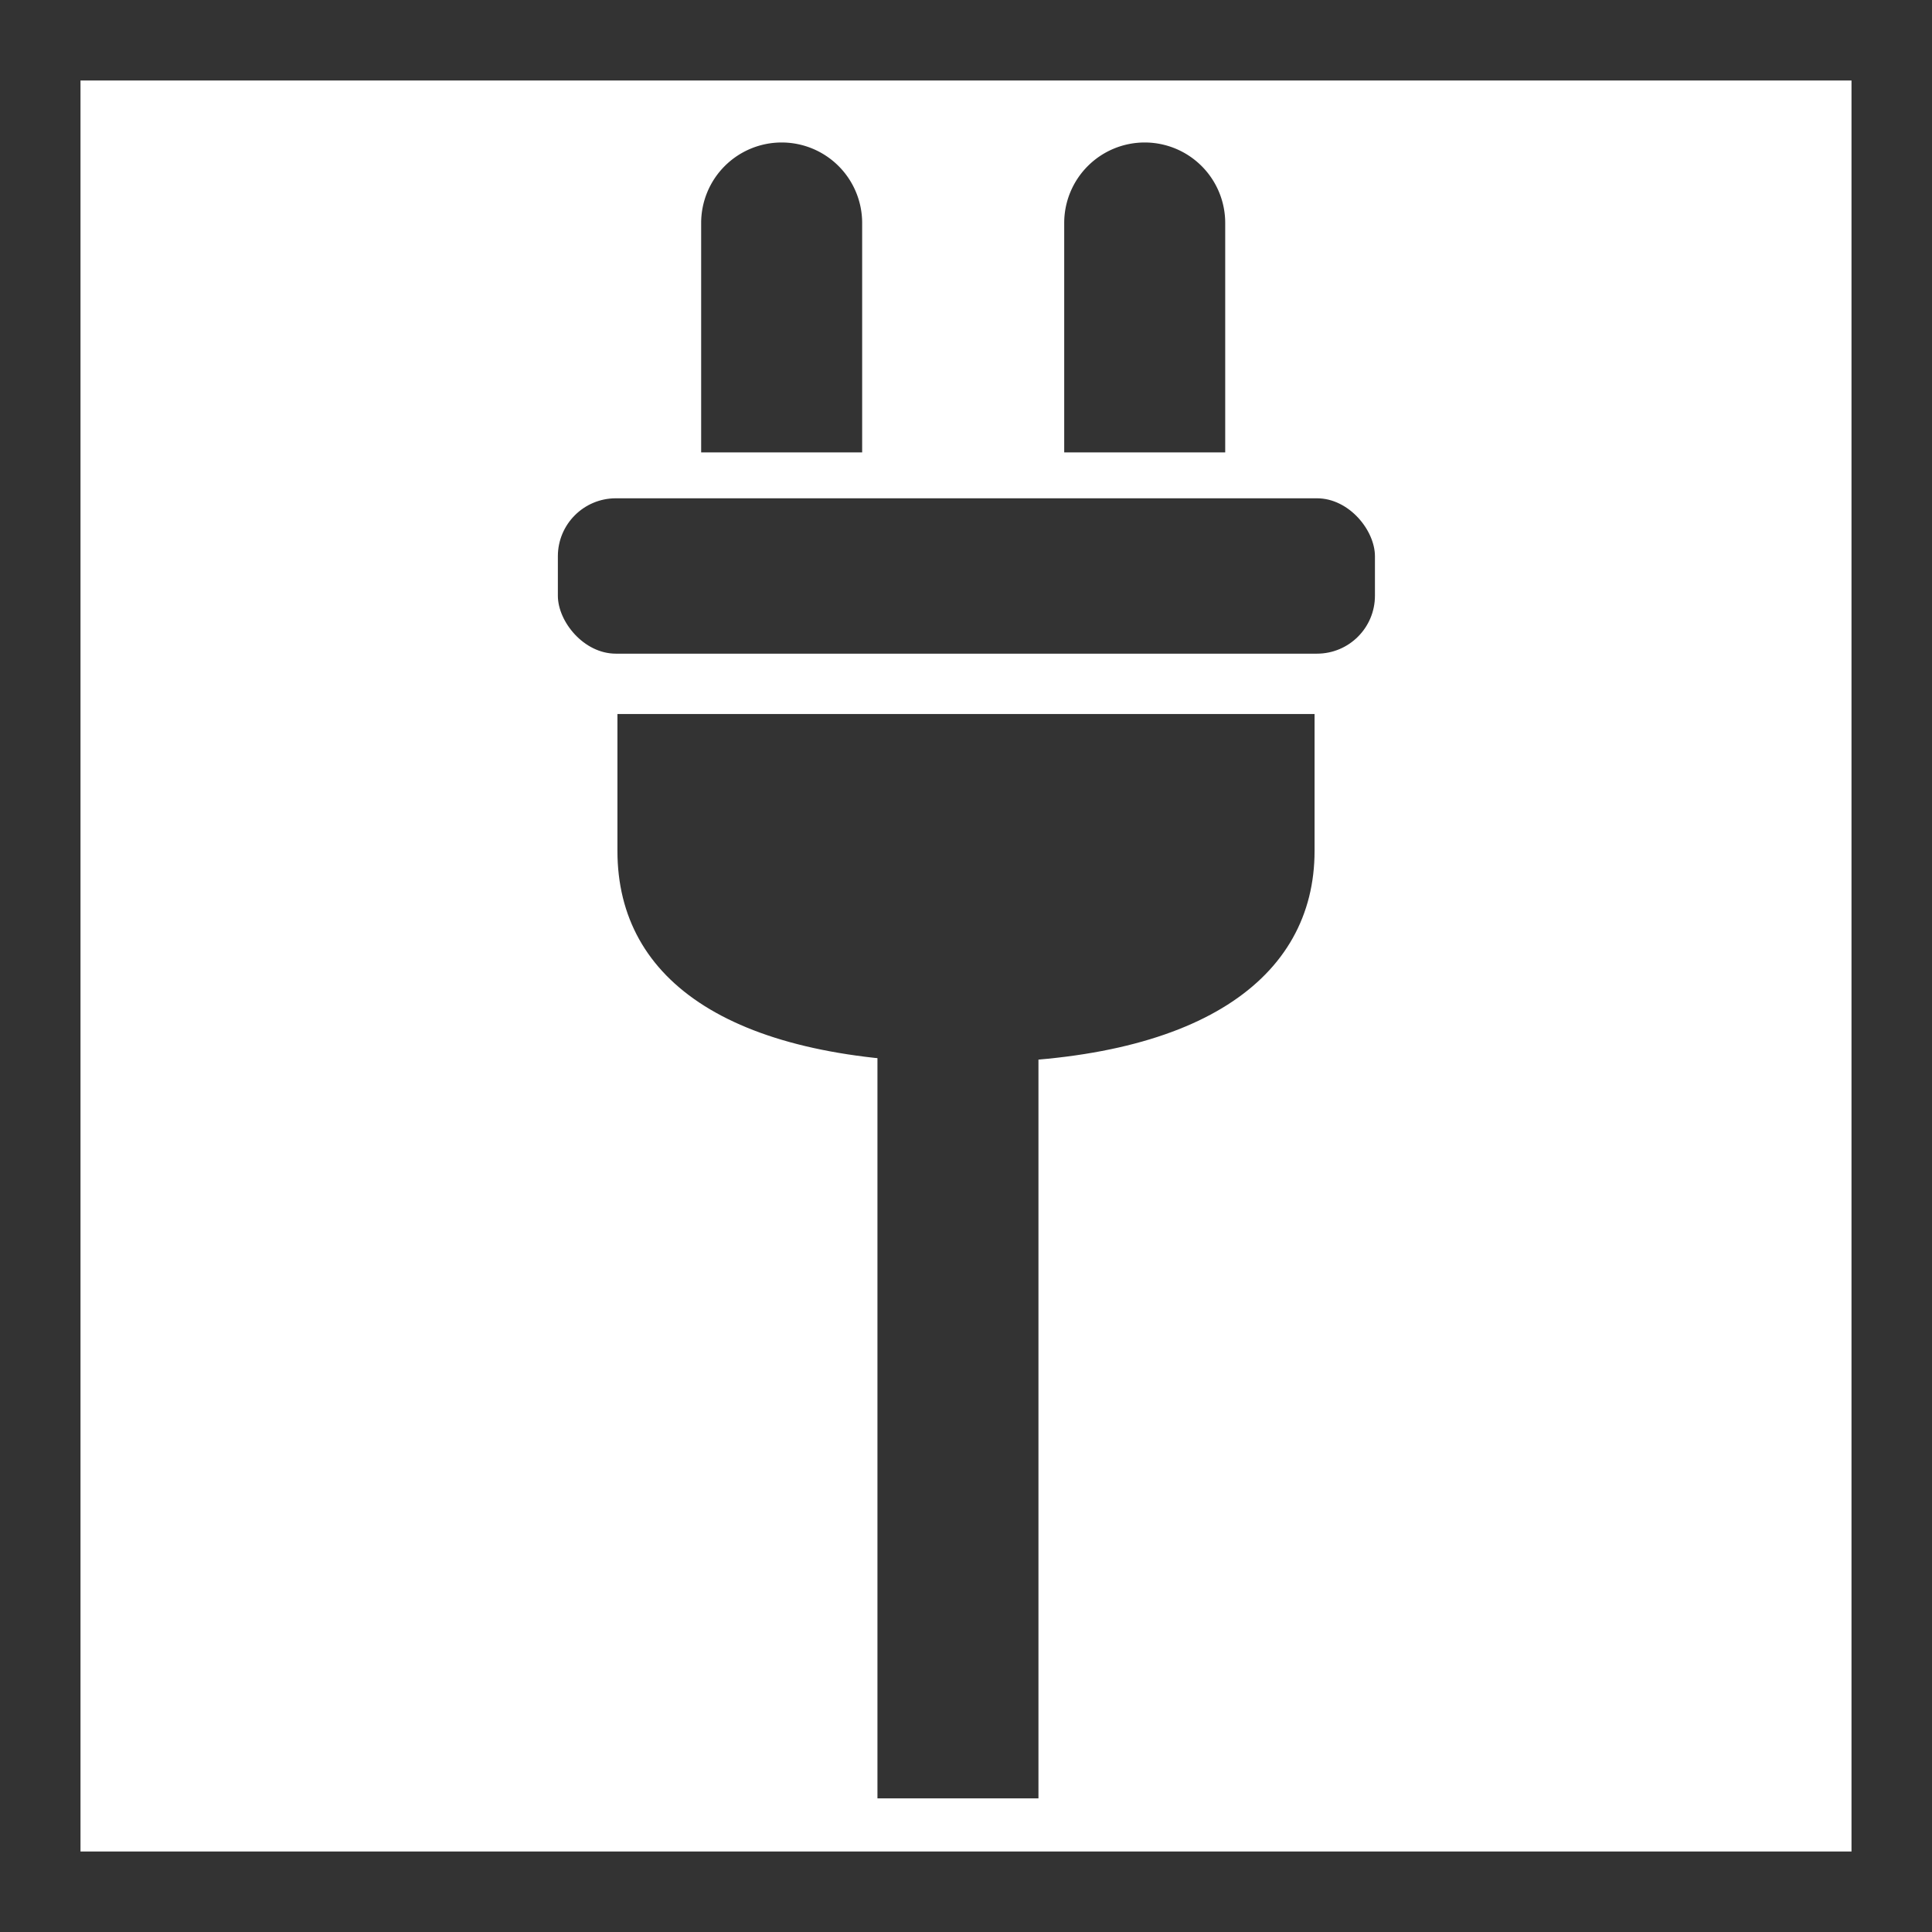 <svg id="Layer_1" data-name="Layer 1" xmlns="http://www.w3.org/2000/svg" viewBox="0 0 24 24"><rect x="0" y="0" width="24" height="24" fill="#808080" stroke="none"/><defs><style>.cls-1{fill:#fff;}.cls-2{fill:#333;}</style></defs><title>electricity_unselectedR</title><rect class="cls-1" x="0.5" y="0.5" width="23" height="23"/><path class="cls-2" d="M23,1V23H1V1H23m1-1H0V24H24V0h0Z"/><rect class="cls-2" x="10.9" y="11.34" width="2" height="11"/><path class="cls-2" d="M16.33,8.87v1.7c0,1.59-1.44,2.63-4.33,2.63s-4.33-1-4.33-2.63V8.87h8.67Z"/><path class="cls-2" d="M8.78,5.62h1.93V2.77a1,1,0,0,0-1-1h0a1,1,0,0,0-1,1V5.62Z"/><path class="cls-2" d="M13.29,5.62h1.93V2.77a1,1,0,0,0-1-1h0a1,1,0,0,0-1,1V5.62Z"/><rect class="cls-2" x="6.93" y="6.19" width="10.15" height="1.93" rx="0.72" ry="0.72"/></svg>